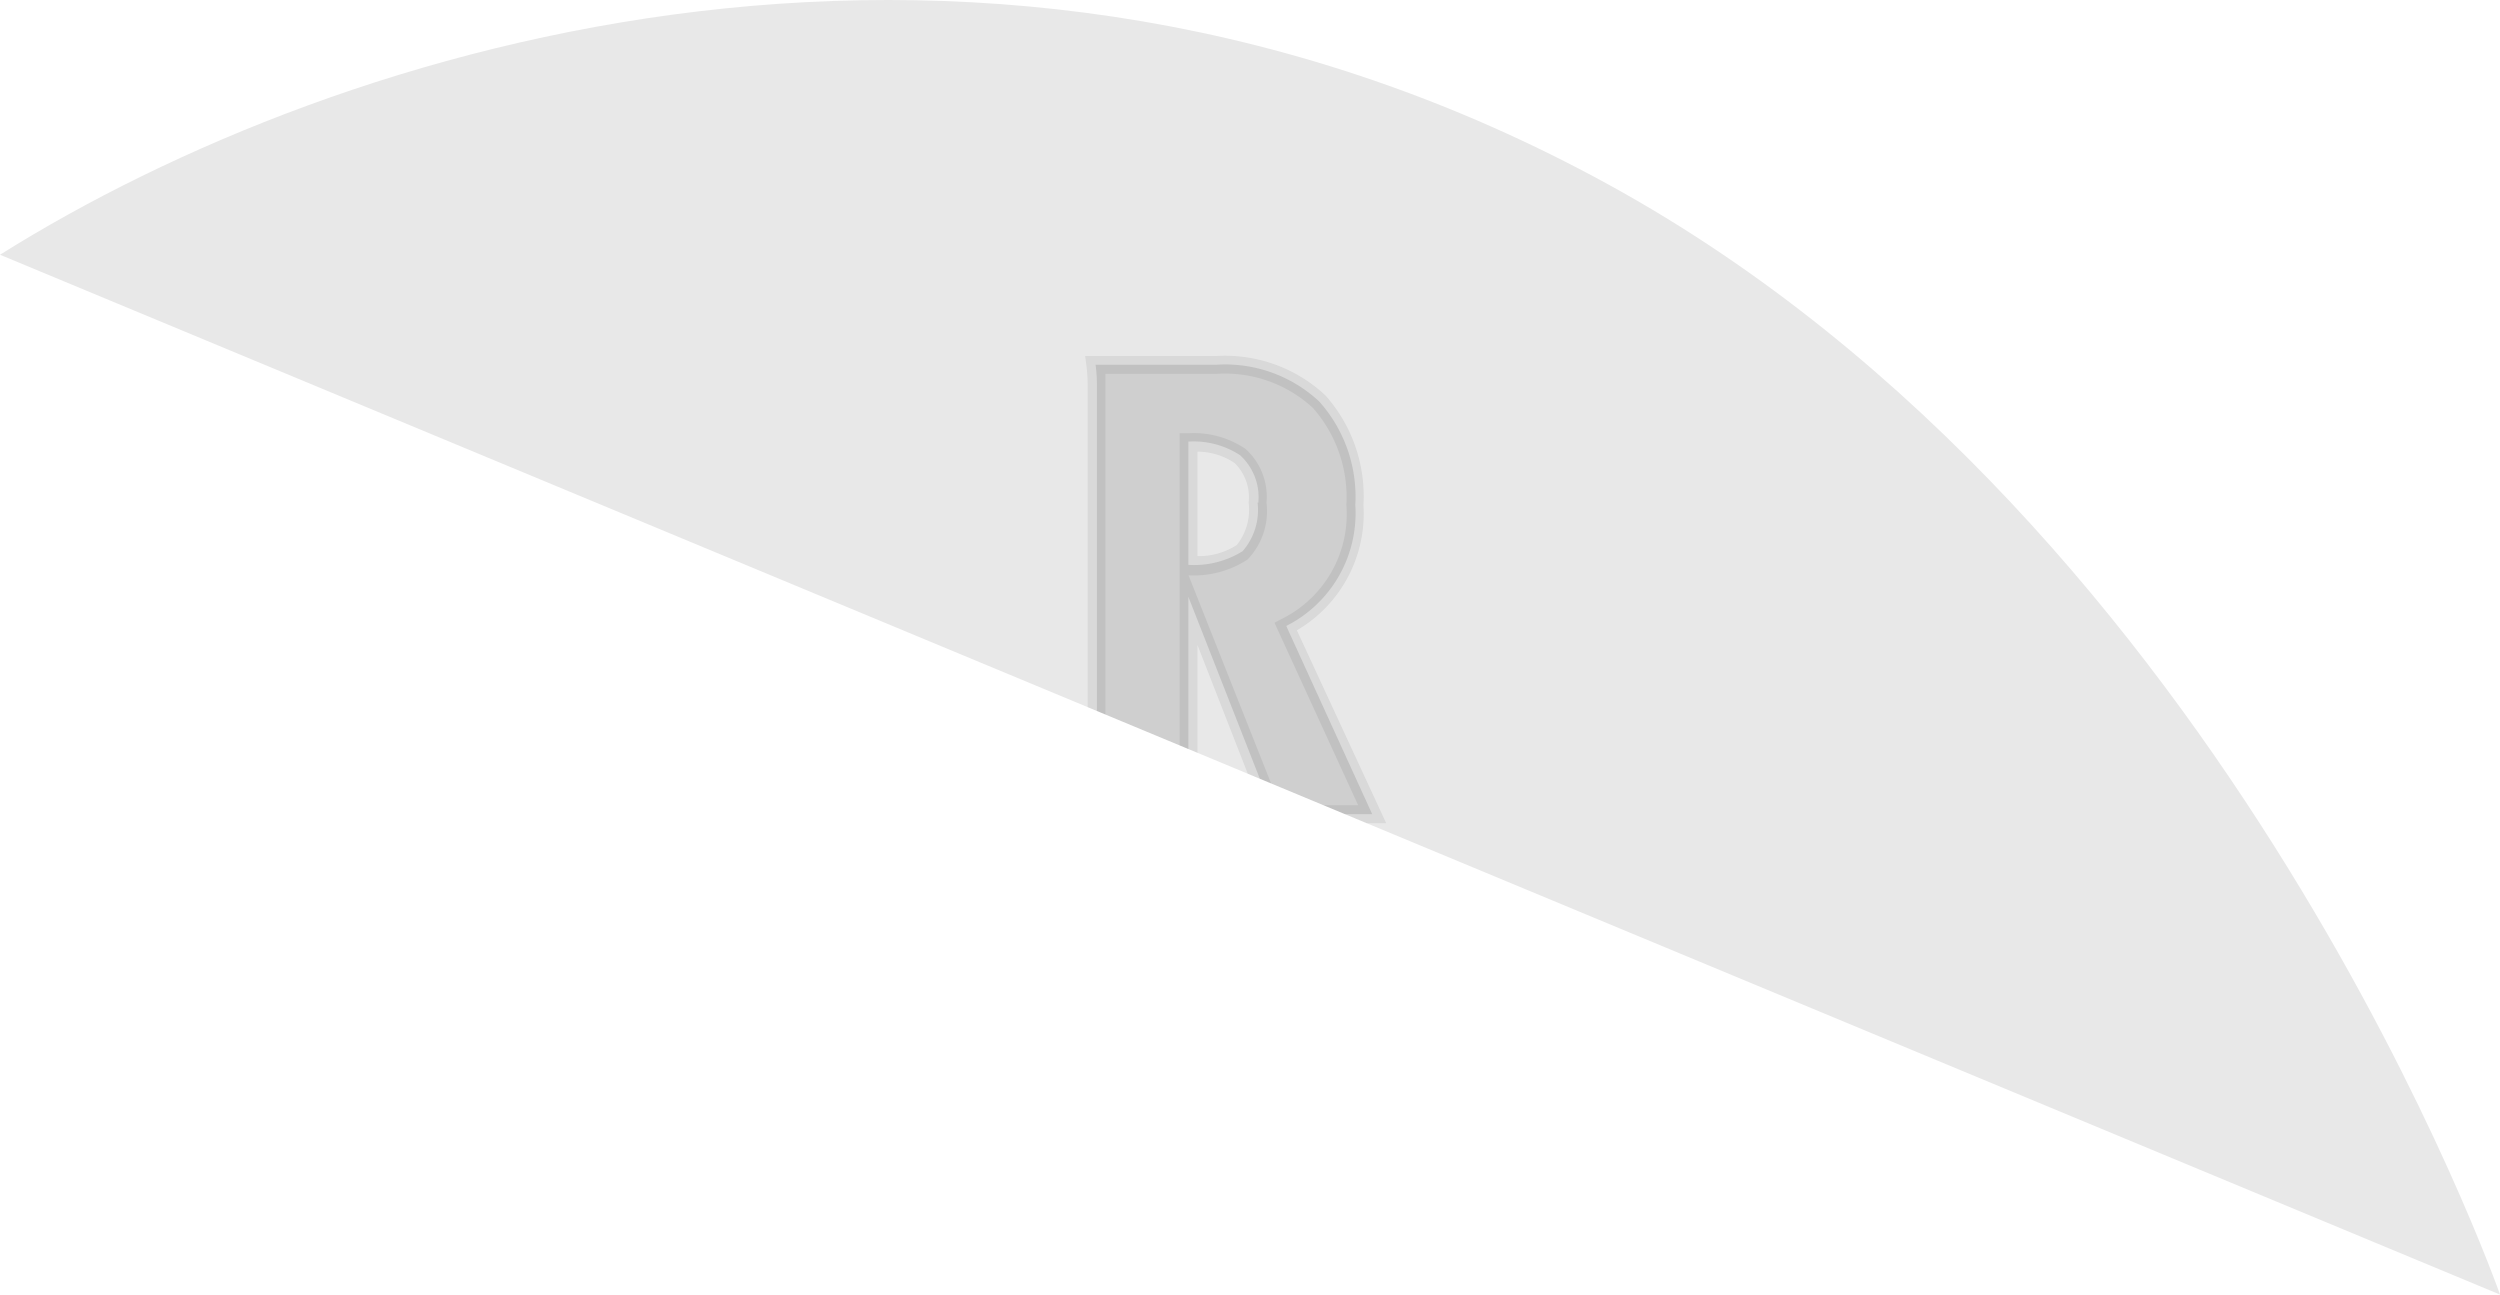 <svg id="Layer_1" data-name="Layer 1" xmlns="http://www.w3.org/2000/svg" xmlns:xlink="http://www.w3.org/1999/xlink" width="131.8" height="68.25" viewBox="0 0 131.8 68.25"><defs><style>.cls-1{fill:none;}.cls-2{clip-path:url(#clip-path);}.cls-3{fill:#e8e8e8;}.cls-4{opacity:0.11;}.cls-5{opacity:0.07;}</style><clipPath id="clip-path"><path id="Left_Trigger" data-name="Left Trigger" class="cls-1" d="M131.8,68.25s-14.18-40.52-47-58.52S18,2.14,0,13.43Z"/></clipPath></defs><title>R-button</title><g id="Left_Trigger-2" data-name="Left Trigger"><g class="cls-2"><path id="Left_Trigger-3" data-name="Left Trigger" class="cls-3" d="M131.8,68.25s-14.18-40.52-47-58.52S18,2.14,0,13.43Z"/><path class="cls-4" d="M72.34,42.92H67a4.64,4.64,0,0,0-.26-1.05L62.65,31.46V42q0,.49,0,.92H57.76a6.77,6.77,0,0,0,.07-1V20.23a8,8,0,0,0-.07-1h6.37a7.26,7.26,0,0,1,5.42,1.94,7.52,7.52,0,0,1,1.9,5.45A6.65,6.65,0,0,1,67.81,33Zm-6-16.42A3,3,0,0,0,65.38,24a4.47,4.47,0,0,0-2.73-.72v6.5a4.84,4.84,0,0,0,2.86-.72A3.3,3.3,0,0,0,66.3,26.5Z"/><path class="cls-5" d="M63.2,43.43h-6l.08-.54a6.28,6.28,0,0,0,.06-.89V20.23a7.6,7.6,0,0,0-.06-.93l-.07-.53h6.91a7.74,7.74,0,0,1,5.76,2.08,8,8,0,0,1,2,5.78,7.13,7.13,0,0,1-3.51,6.6L73.08,43.4H66.57L66.52,43a4.17,4.17,0,0,0-.24-.94L63.13,34V42q0,.47,0,.88Zm-4.91-.95h3.9c0-.14,0-.29,0-.45V22.84h.48a4.86,4.86,0,0,1,3,.83,3.4,3.4,0,0,1,1.1,2.83,3.68,3.68,0,0,1-1,3,5.16,5.16,0,0,1-3.11.83L67.17,41.7a5.28,5.28,0,0,1,.22.75H71.6l-4.41-9.62.4-.21a6.16,6.16,0,0,0,3.39-6,7.1,7.1,0,0,0-1.77-5.12,6.84,6.84,0,0,0-5.08-1.79H58.28c0,.18,0,.35,0,.51V42Q58.3,42.25,58.28,42.48Zm4.84-18.67v5.51a3.7,3.7,0,0,0,2.08-.59,3,3,0,0,0,.62-2.23,2.54,2.54,0,0,0-.74-2.09A3.54,3.54,0,0,0,63.13,23.81Z"/></g></g></svg>